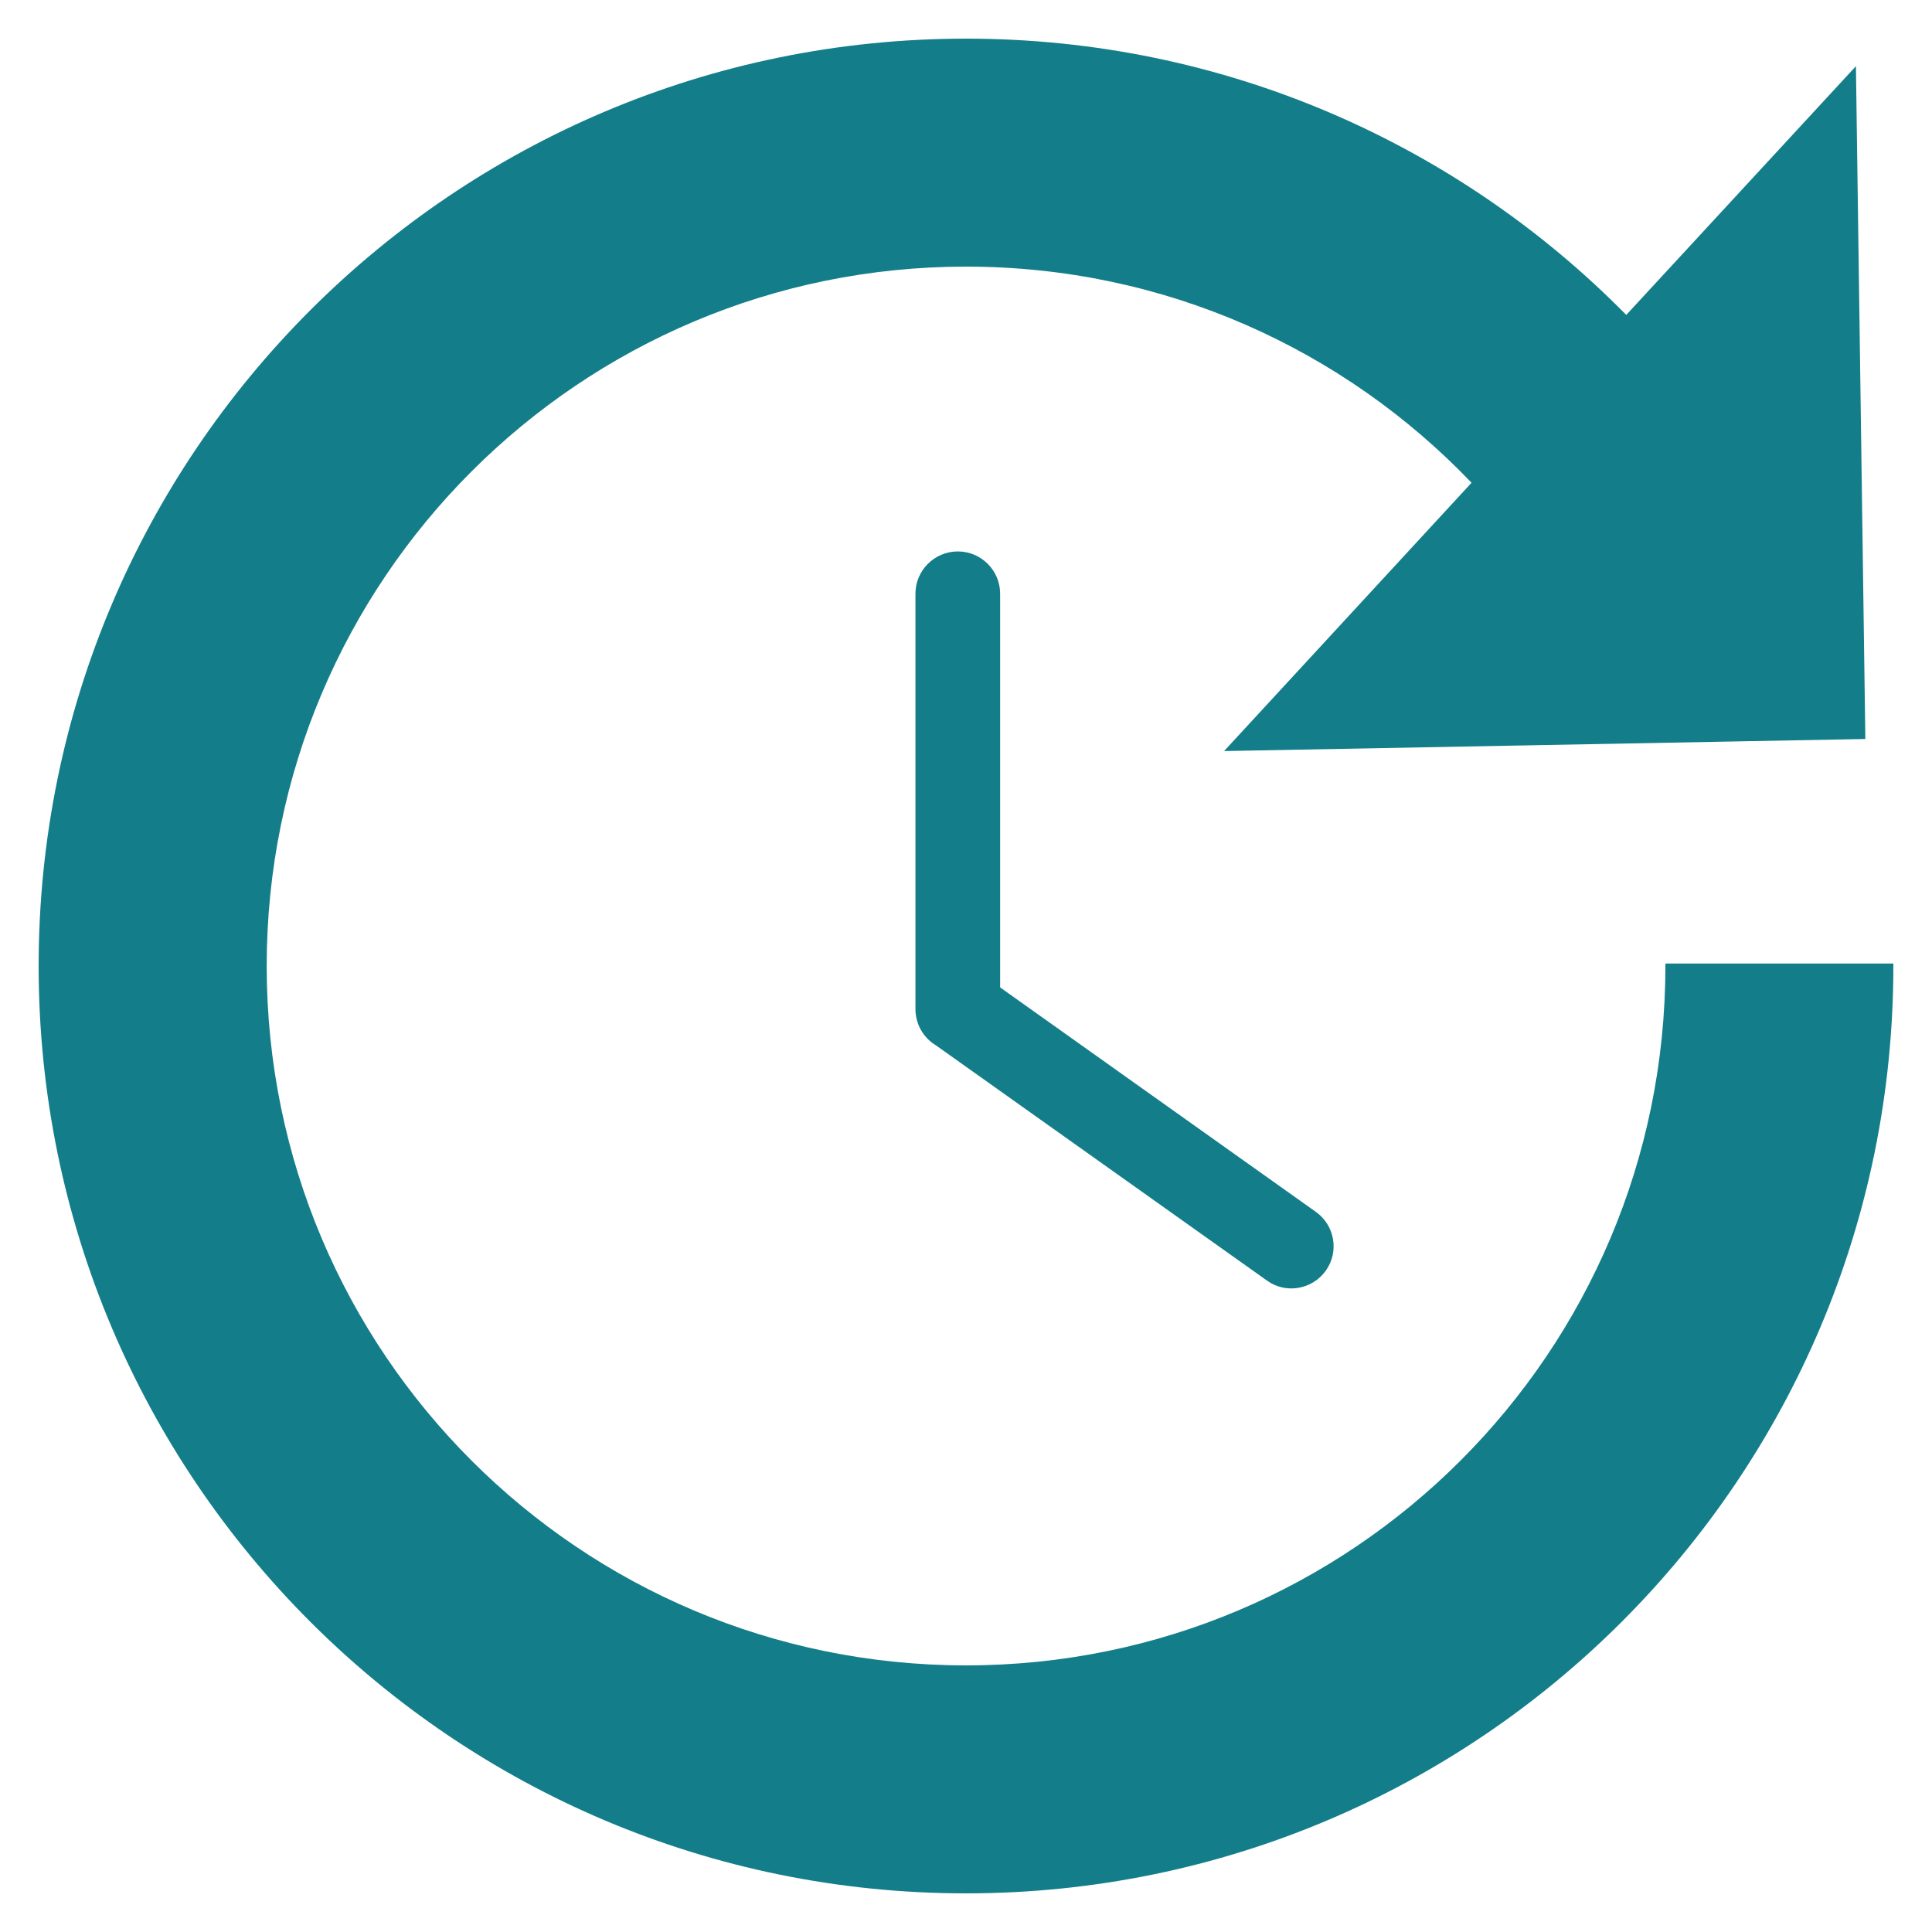 <svg width="24" height="24" viewBox="0 0 24 24" fill="none" xmlns="http://www.w3.org/2000/svg">
<path fill-rule="evenodd" clip-rule="evenodd" d="M23.055 0.822L20.202 3.912C18.114 1.792 15.211 0.48 12 0.48C5.638 0.48 0.48 5.637 0.48 12C0.48 18.363 5.638 23.52 12 23.52C18.363 23.52 23.52 18.363 23.52 12V11.969H20.688V12C20.688 16.799 16.799 20.688 12 20.688C7.202 20.688 3.313 16.799 3.313 12C3.313 7.202 7.202 3.312 12 3.312C14.47 3.312 16.698 4.342 18.28 5.997L15.206 9.33L23.172 9.18L23.055 0.822ZM11.372 7.375C11.372 7.086 11.608 6.85 11.899 6.85C12.188 6.85 12.424 7.086 12.424 7.375V12.266L16.347 15.055C16.581 15.222 16.638 15.549 16.47 15.784C16.302 16.02 15.973 16.077 15.739 15.908L11.627 12.986C11.473 12.894 11.372 12.725 11.372 12.534V7.375Z" fill="#137E8A"/>
</svg>
